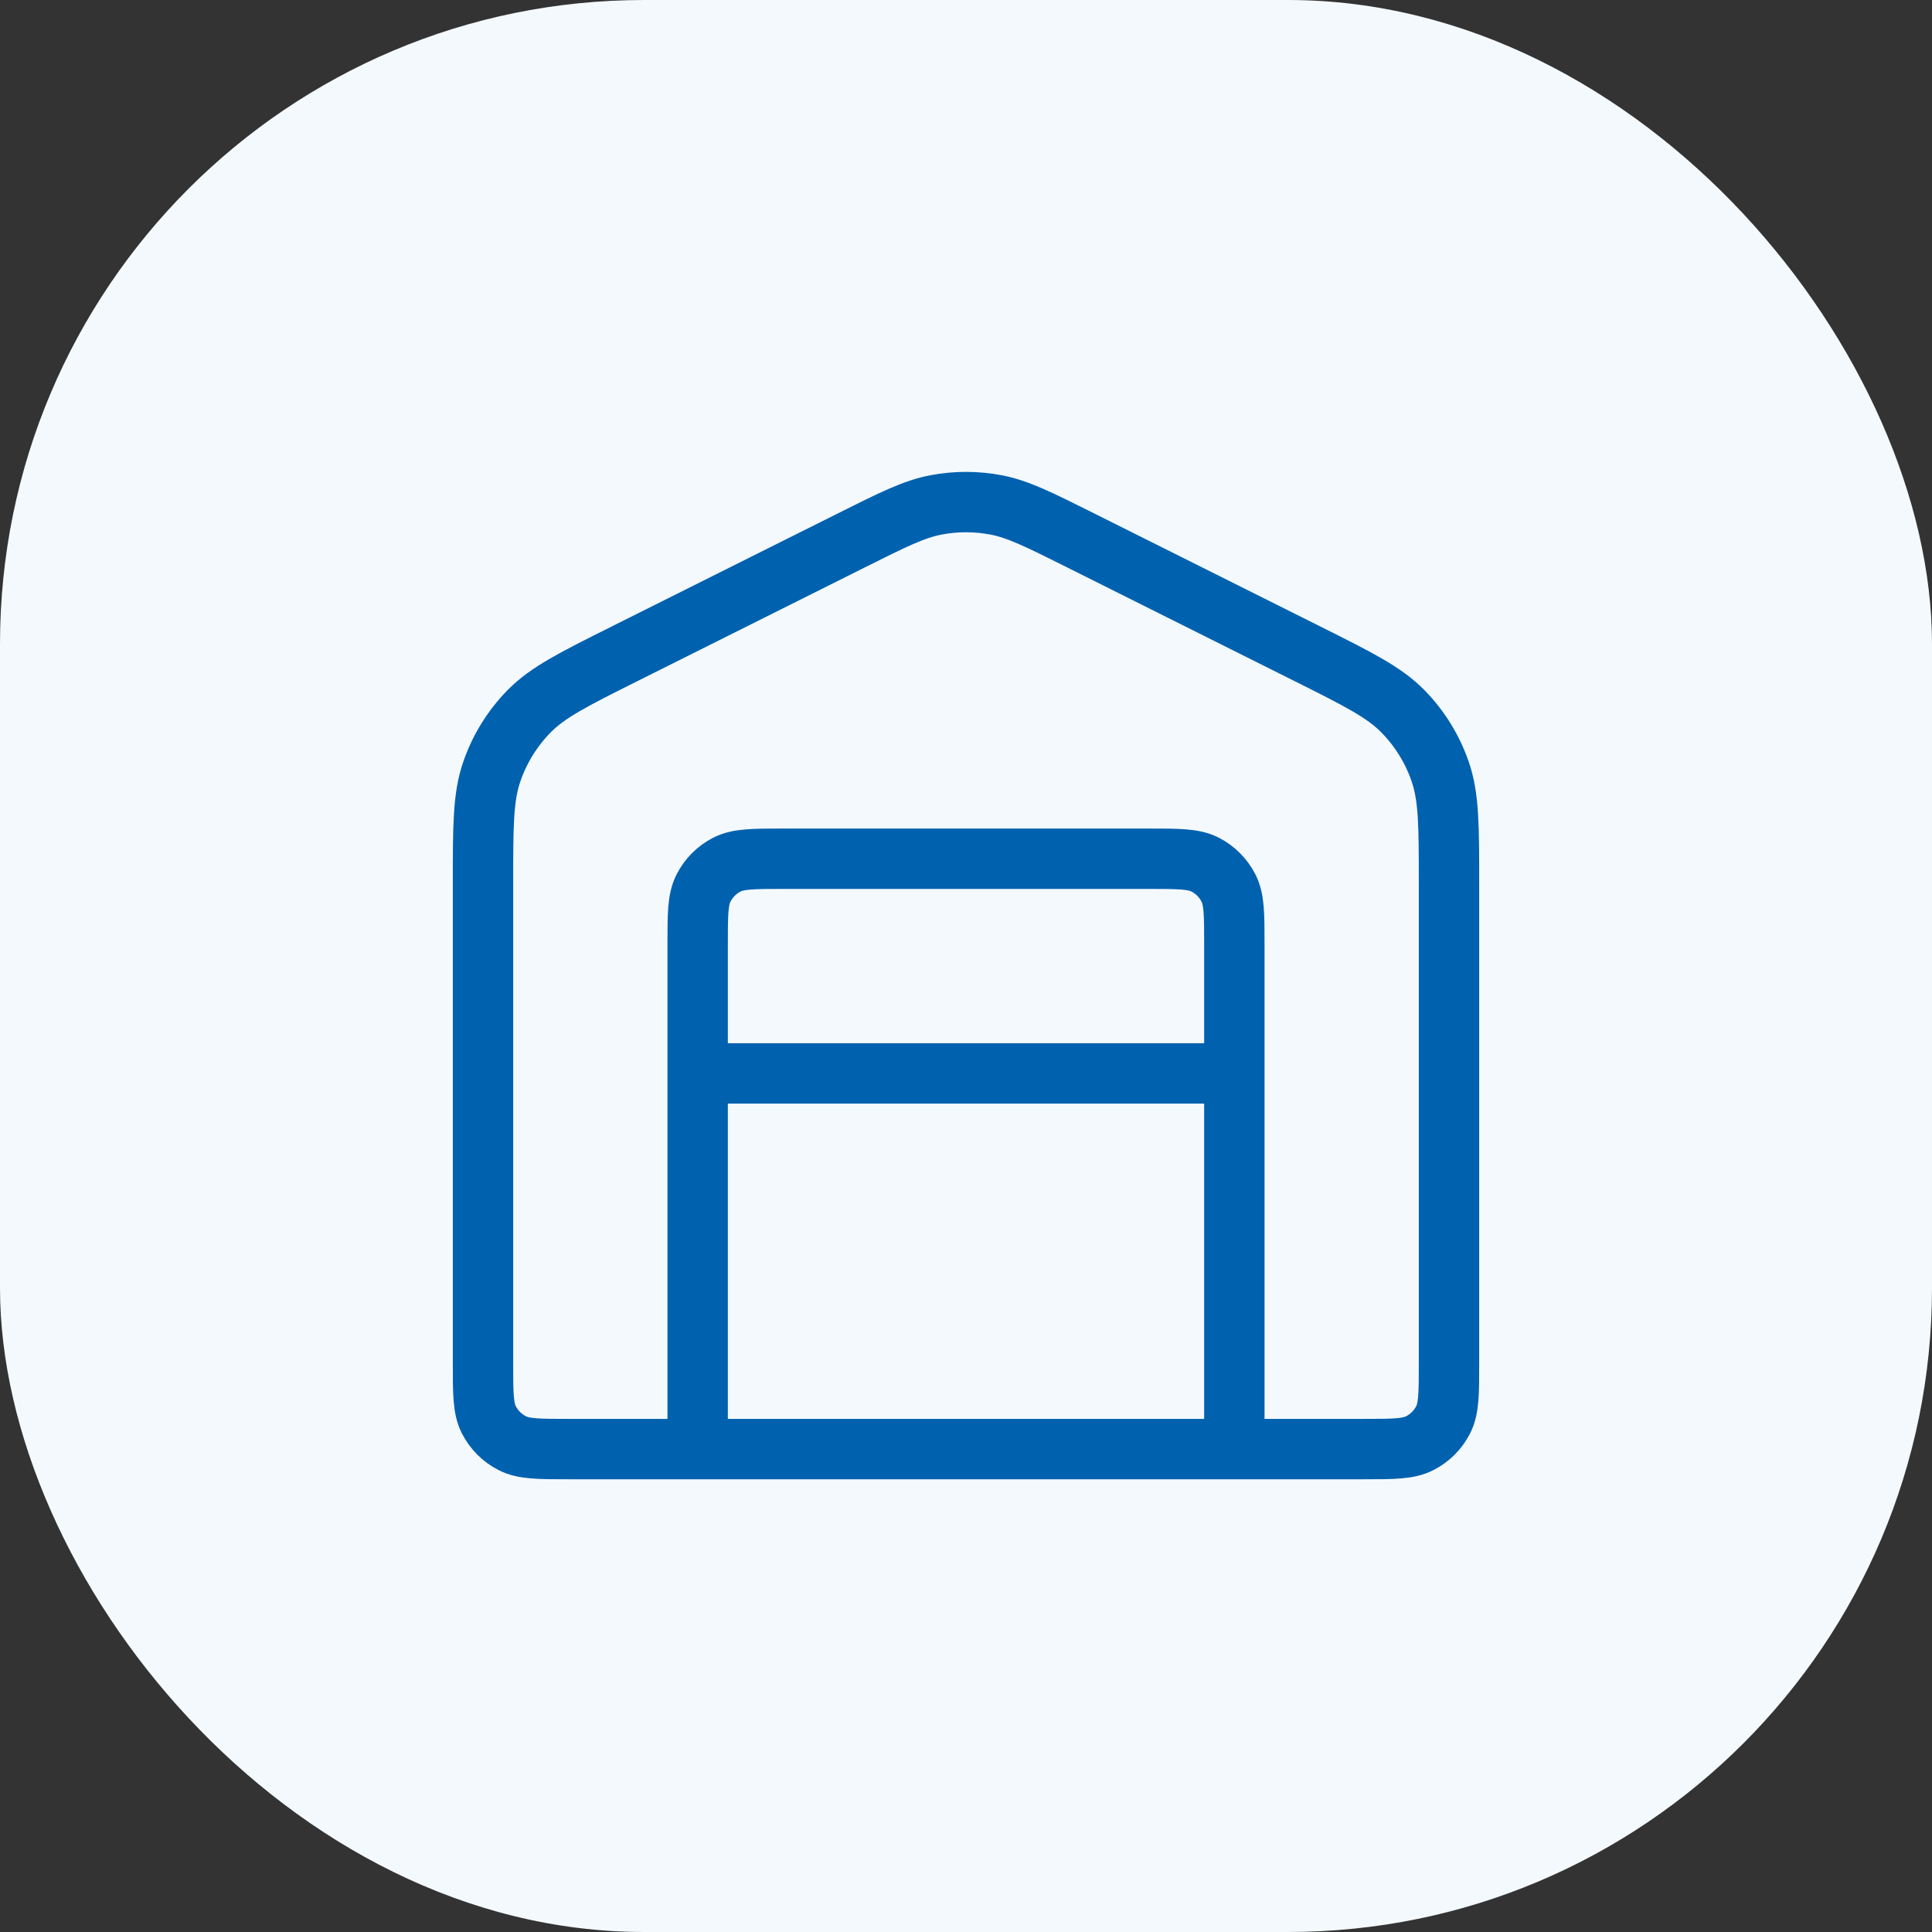 <svg width="48" height="48" viewBox="0 0 48 48" fill="none" xmlns="http://www.w3.org/2000/svg">
<rect x="0" y="0" width="48" height="48" fill="#333333" stroke="none"/>
<rect width="48" height="48" rx="16" fill="#F4F9FD"/>
<path d="M17.333 26.669H30.667M17.333 26.669V23.468C17.333 22.722 17.333 22.348 17.479 22.063C17.607 21.812 17.811 21.608 18.061 21.48C18.347 21.335 18.72 21.335 19.467 21.335H28.533C29.28 21.335 29.654 21.335 29.939 21.48C30.19 21.608 30.393 21.812 30.521 22.063C30.667 22.348 30.667 22.722 30.667 23.468V26.669M17.333 26.669V32.002V36.002M30.667 26.669V32.002V36.002M32.462 16.233L26.862 13.433C25.813 12.908 25.288 12.646 24.738 12.543C24.25 12.451 23.75 12.451 23.262 12.543C22.712 12.646 22.187 12.908 21.138 13.433L15.538 16.233C14.254 16.875 13.611 17.196 13.142 17.675C12.727 18.099 12.412 18.609 12.219 19.17C12 19.803 12 20.521 12 21.957V33.868C12 34.615 12 34.989 12.145 35.274C12.273 35.525 12.477 35.729 12.728 35.856C13.013 36.002 13.387 36.002 14.133 36.002H33.867C34.614 36.002 34.987 36.002 35.272 35.856C35.523 35.729 35.727 35.525 35.855 35.274C36 34.989 36 34.615 36 33.868V21.957C36 20.521 36 19.803 35.781 19.17C35.588 18.609 35.273 18.099 34.858 17.675C34.389 17.196 33.746 16.875 32.462 16.233Z" stroke="#0061AF" stroke-width="1.5" stroke-linecap="round" stroke-linejoin="round"/>
</svg>
